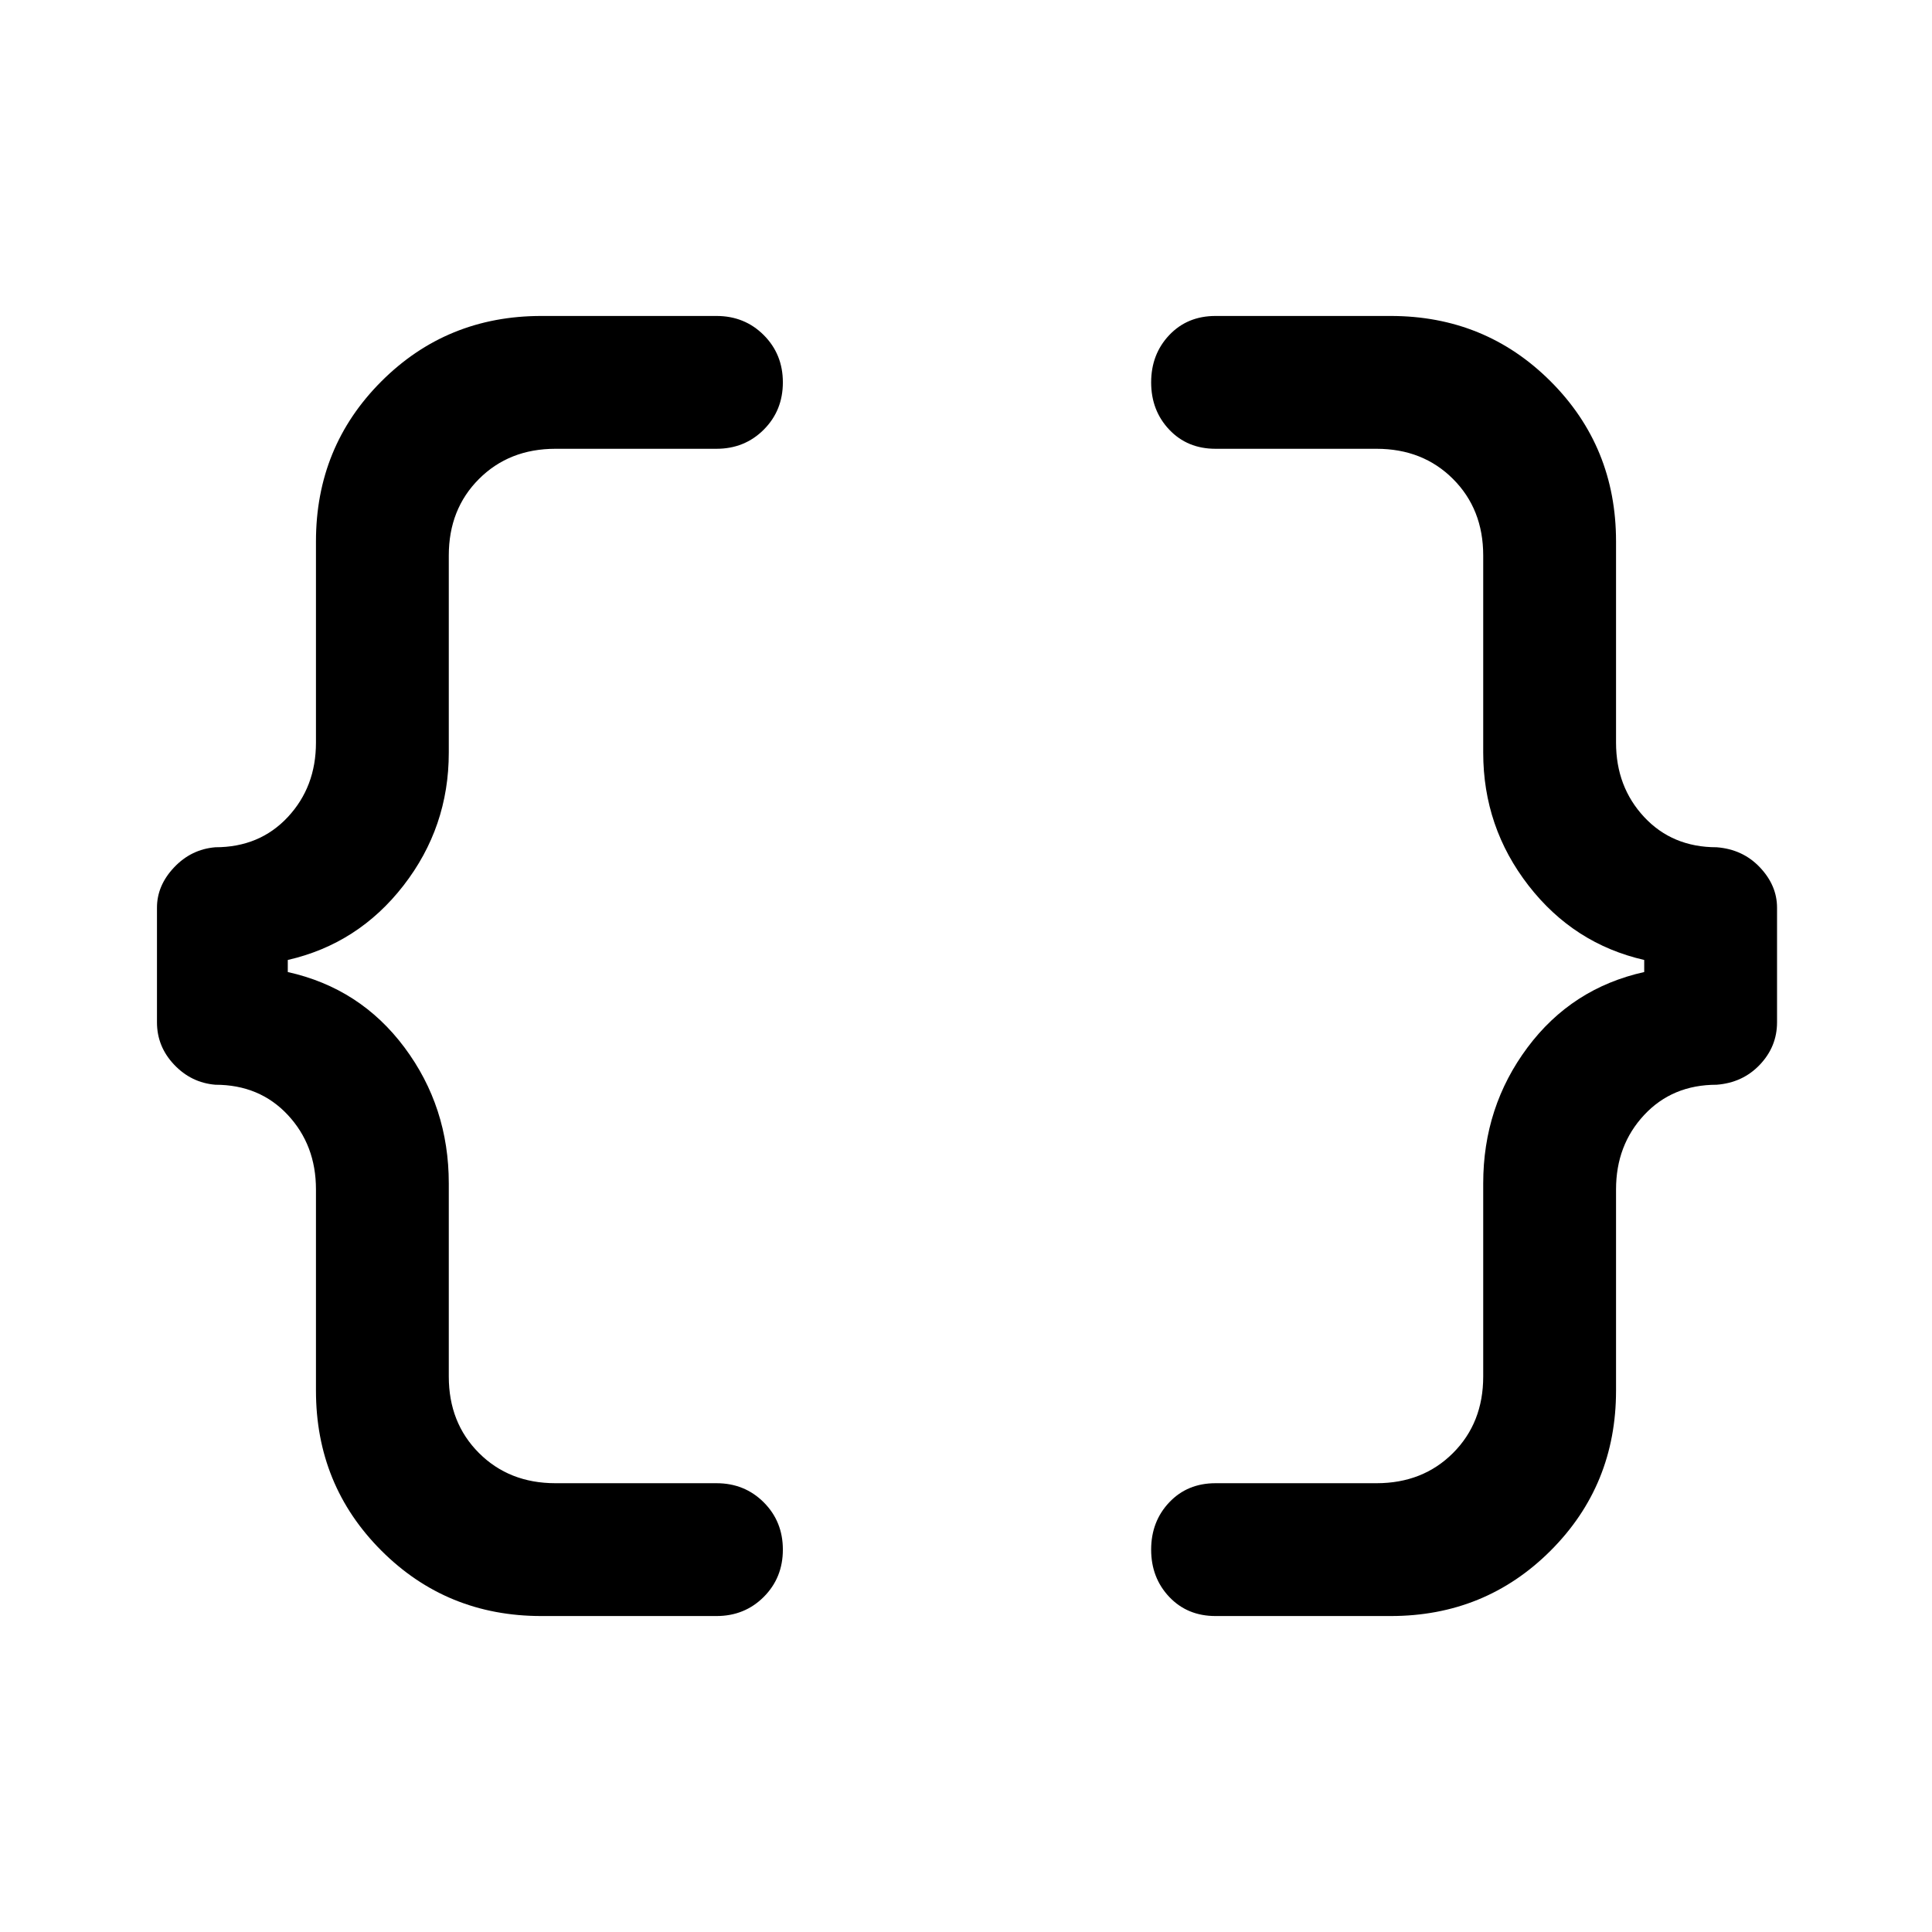 <svg xmlns="http://www.w3.org/2000/svg" height="48" width="48"><path d="M30.2 40.15Q29.5 40.15 29.05 39.675Q28.6 39.2 28.6 38.5Q28.6 37.8 29.05 37.325Q29.5 36.85 30.2 36.85H34.2Q35.35 36.85 36.1 36.1Q36.85 35.35 36.85 34.2V29.4Q36.85 27.5 37.95 26.025Q39.05 24.55 40.85 24.15V23.85Q39.1 23.45 37.975 22Q36.85 20.55 36.85 18.7V13.8Q36.85 12.65 36.1 11.9Q35.35 11.15 34.2 11.15H30.2Q29.5 11.15 29.05 10.675Q28.6 10.2 28.6 9.5Q28.6 8.8 29.05 8.325Q29.5 7.85 30.2 7.85H34.55Q36.9 7.85 38.525 9.475Q40.15 11.1 40.15 13.45V18.45Q40.15 19.55 40.85 20.3Q41.55 21.05 42.65 21.05Q43.3 21.1 43.725 21.55Q44.15 22 44.15 22.55V25.4Q44.15 26 43.725 26.45Q43.3 26.9 42.65 26.95Q41.55 26.95 40.85 27.7Q40.15 28.45 40.15 29.55V34.55Q40.15 36.9 38.525 38.525Q36.9 40.15 34.55 40.15ZM13.45 40.15Q11.1 40.15 9.475 38.525Q7.85 36.9 7.85 34.55V29.55Q7.85 28.45 7.15 27.7Q6.45 26.95 5.35 26.95Q4.75 26.9 4.325 26.45Q3.9 26 3.9 25.4V22.55Q3.9 22 4.325 21.55Q4.75 21.1 5.35 21.05Q6.45 21.05 7.15 20.3Q7.85 19.55 7.85 18.45V13.45Q7.85 11.1 9.475 9.475Q11.1 7.85 13.45 7.85H17.8Q18.5 7.85 18.975 8.325Q19.45 8.8 19.45 9.5Q19.45 10.2 18.975 10.675Q18.5 11.15 17.8 11.15H13.8Q12.65 11.15 11.9 11.9Q11.15 12.65 11.15 13.8V18.7Q11.15 20.55 10.025 22Q8.9 23.45 7.15 23.85V24.15Q8.95 24.55 10.05 26.025Q11.15 27.5 11.15 29.4V34.2Q11.15 35.35 11.9 36.1Q12.65 36.85 13.8 36.85H17.8Q18.5 36.85 18.975 37.325Q19.45 37.8 19.45 38.5Q19.45 39.2 18.975 39.675Q18.5 40.15 17.8 40.15Z"/></svg>